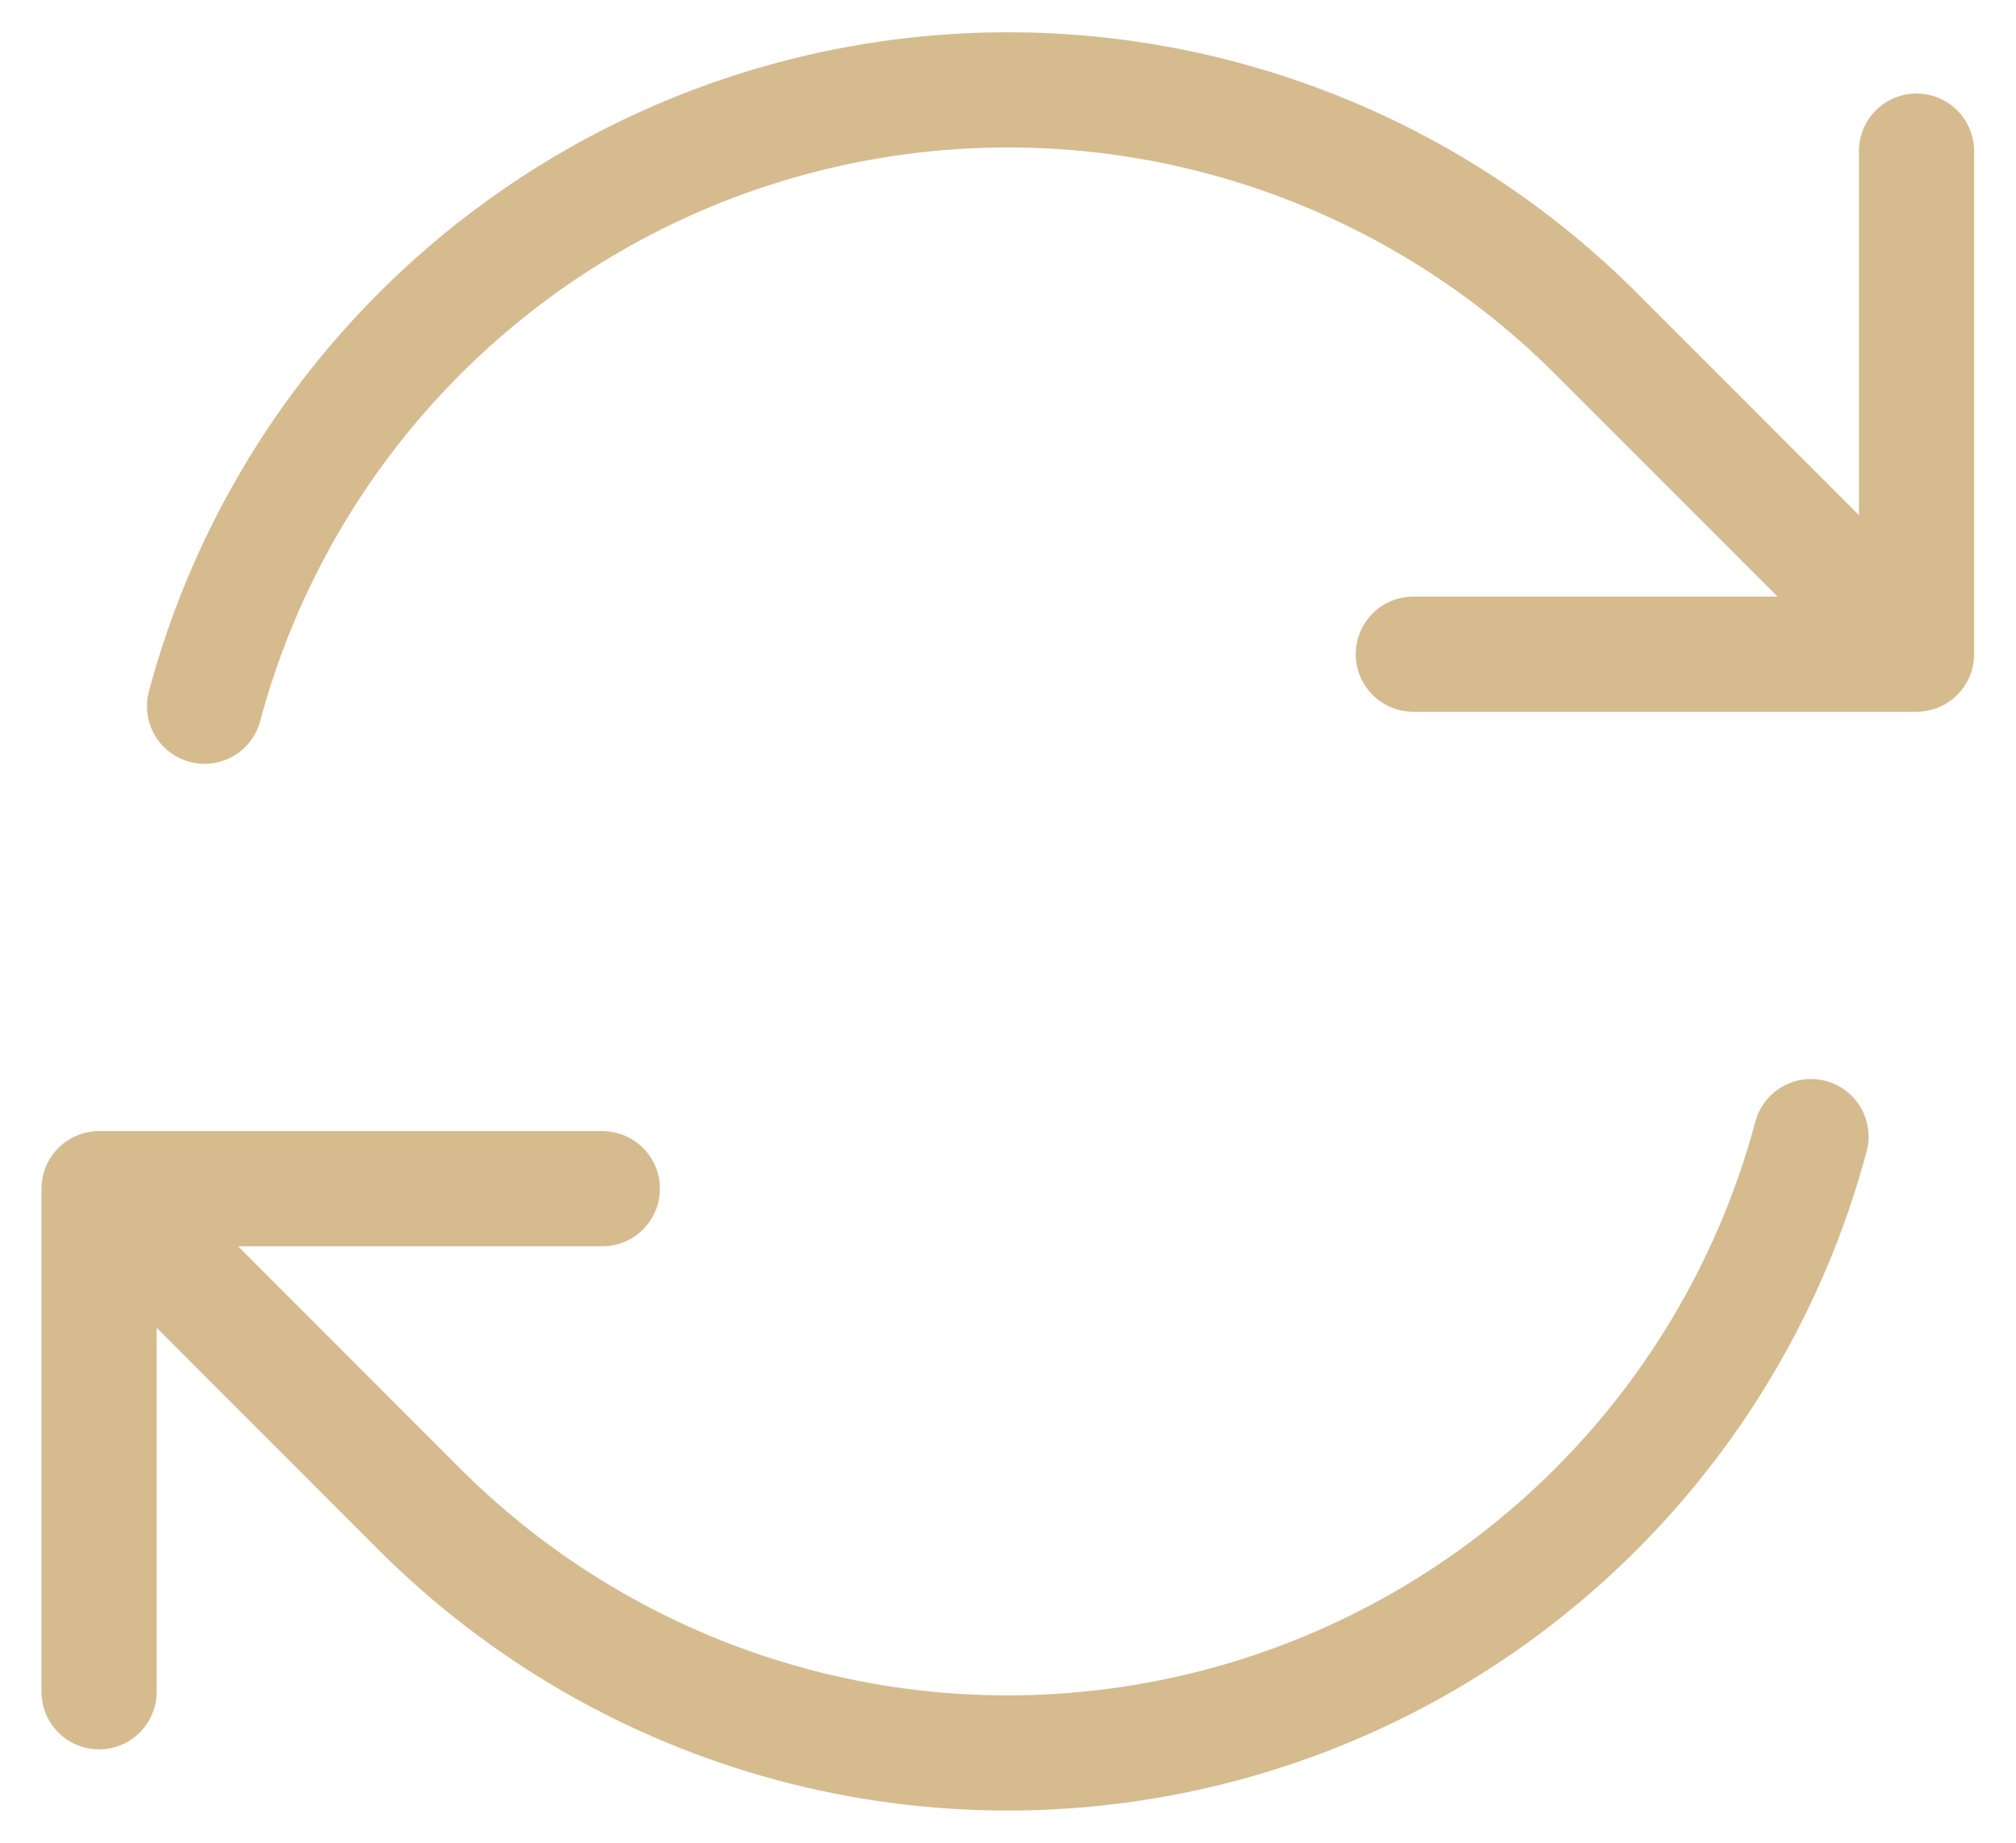 <svg width="35" height="32" viewBox="0 0 35 32" fill="none" xmlns="http://www.w3.org/2000/svg">
<path d="M24.537 11.36H33.273L27.706 5.789C25.914 3.997 23.682 2.708 21.233 2.052C18.785 1.396 16.207 1.397 13.759 2.053C11.311 2.709 9.079 3.998 7.287 5.791C5.495 7.583 4.206 9.816 3.551 12.264M1.72 29.378V20.642M1.72 20.642H10.457M1.72 20.642L7.285 26.212C9.078 28.004 11.31 29.293 13.758 29.949C16.207 30.605 18.784 30.604 21.233 29.948C23.681 29.292 25.913 28.003 27.705 26.21C29.497 24.418 30.785 22.185 31.441 19.737M33.273 2.624V11.356" stroke="#D6BB8F" stroke-width="2" stroke-linecap="round" stroke-linejoin="round"/>
</svg>
